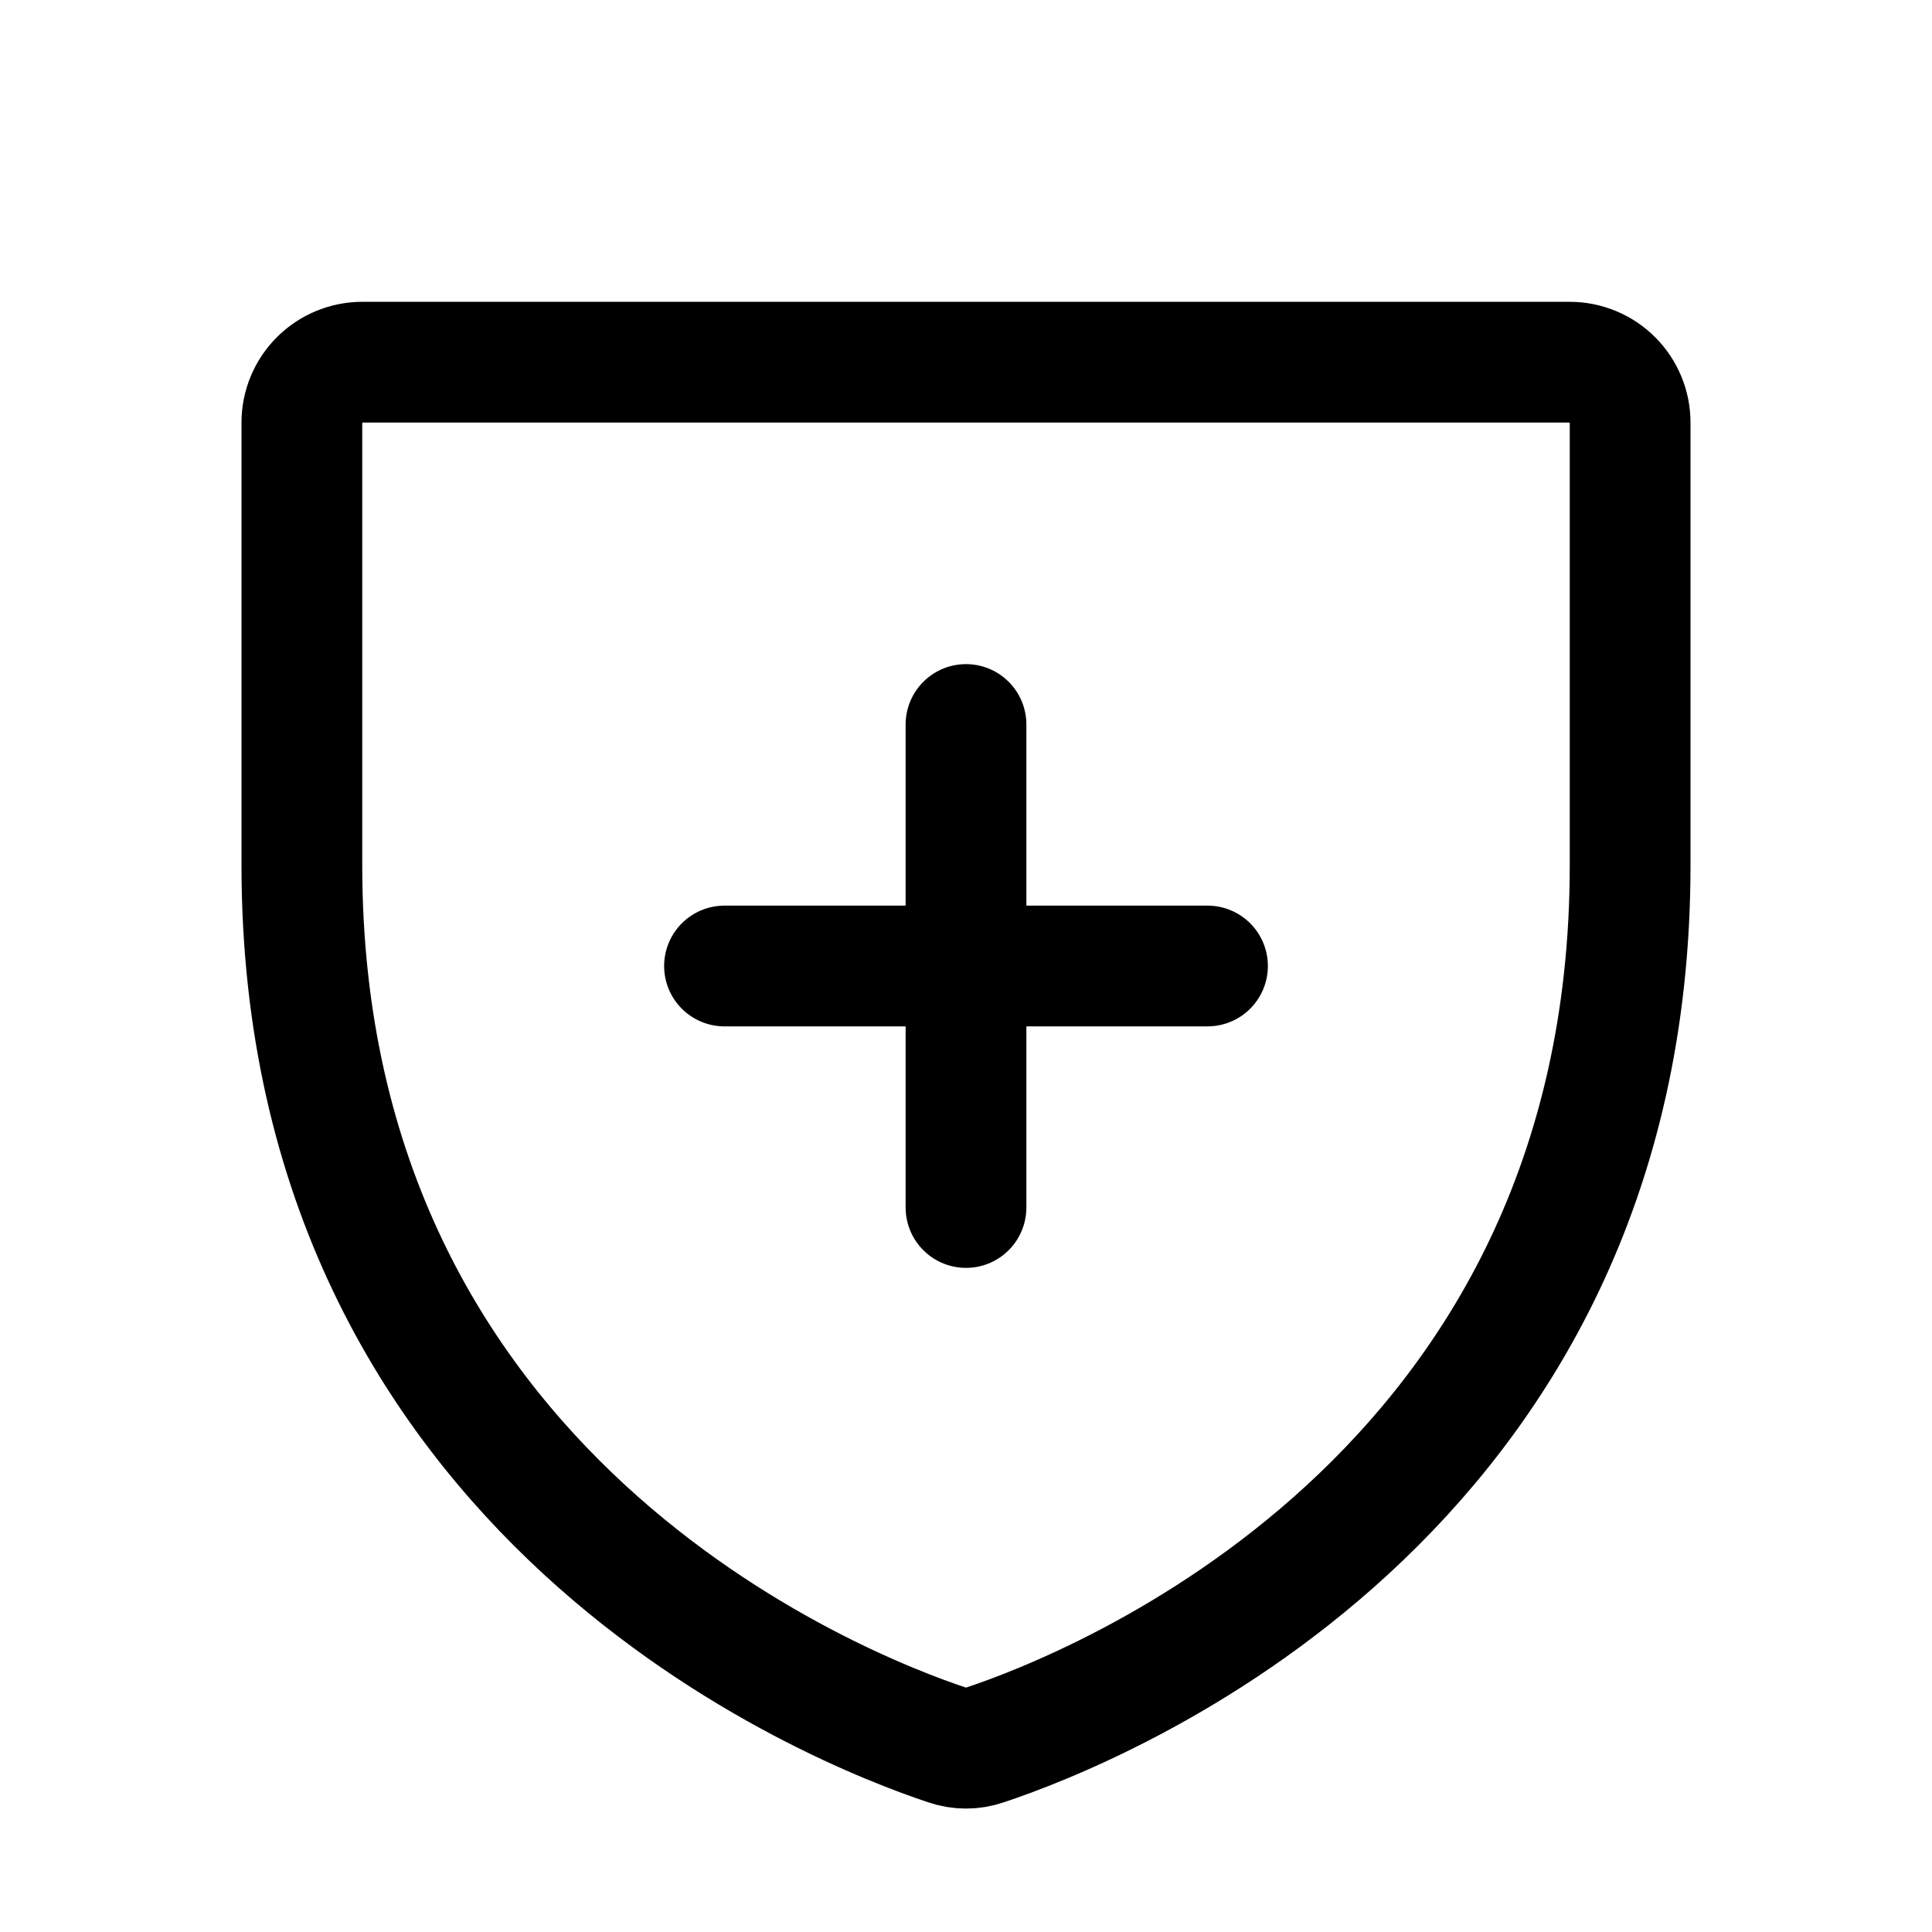 <svg   viewBox="0 0 32 32" fill="none" xmlns="http://www.w3.org/2000/svg">
<path d="M5 14.333V6.999C5 6.734 5.105 6.48 5.293 6.292C5.48 6.105 5.735 5.999 6 5.999H26C26.265 5.999 26.52 6.105 26.707 6.292C26.895 6.48 27 6.734 27 6.999V14.333C27 24.835 18.087 28.314 16.307 28.904C16.108 28.973 15.892 28.973 15.693 28.904C13.913 28.314 5 24.835 5 14.333Z" stroke="black" stroke-width="2" stroke-linecap="round" stroke-linejoin="round"/>
<path d="M12 16H20" stroke="black" stroke-width="2" stroke-linecap="round" stroke-linejoin="round"/>
<path d="M16 12V20" stroke="black" stroke-width="2" stroke-linecap="round" stroke-linejoin="round"/>
</svg>
